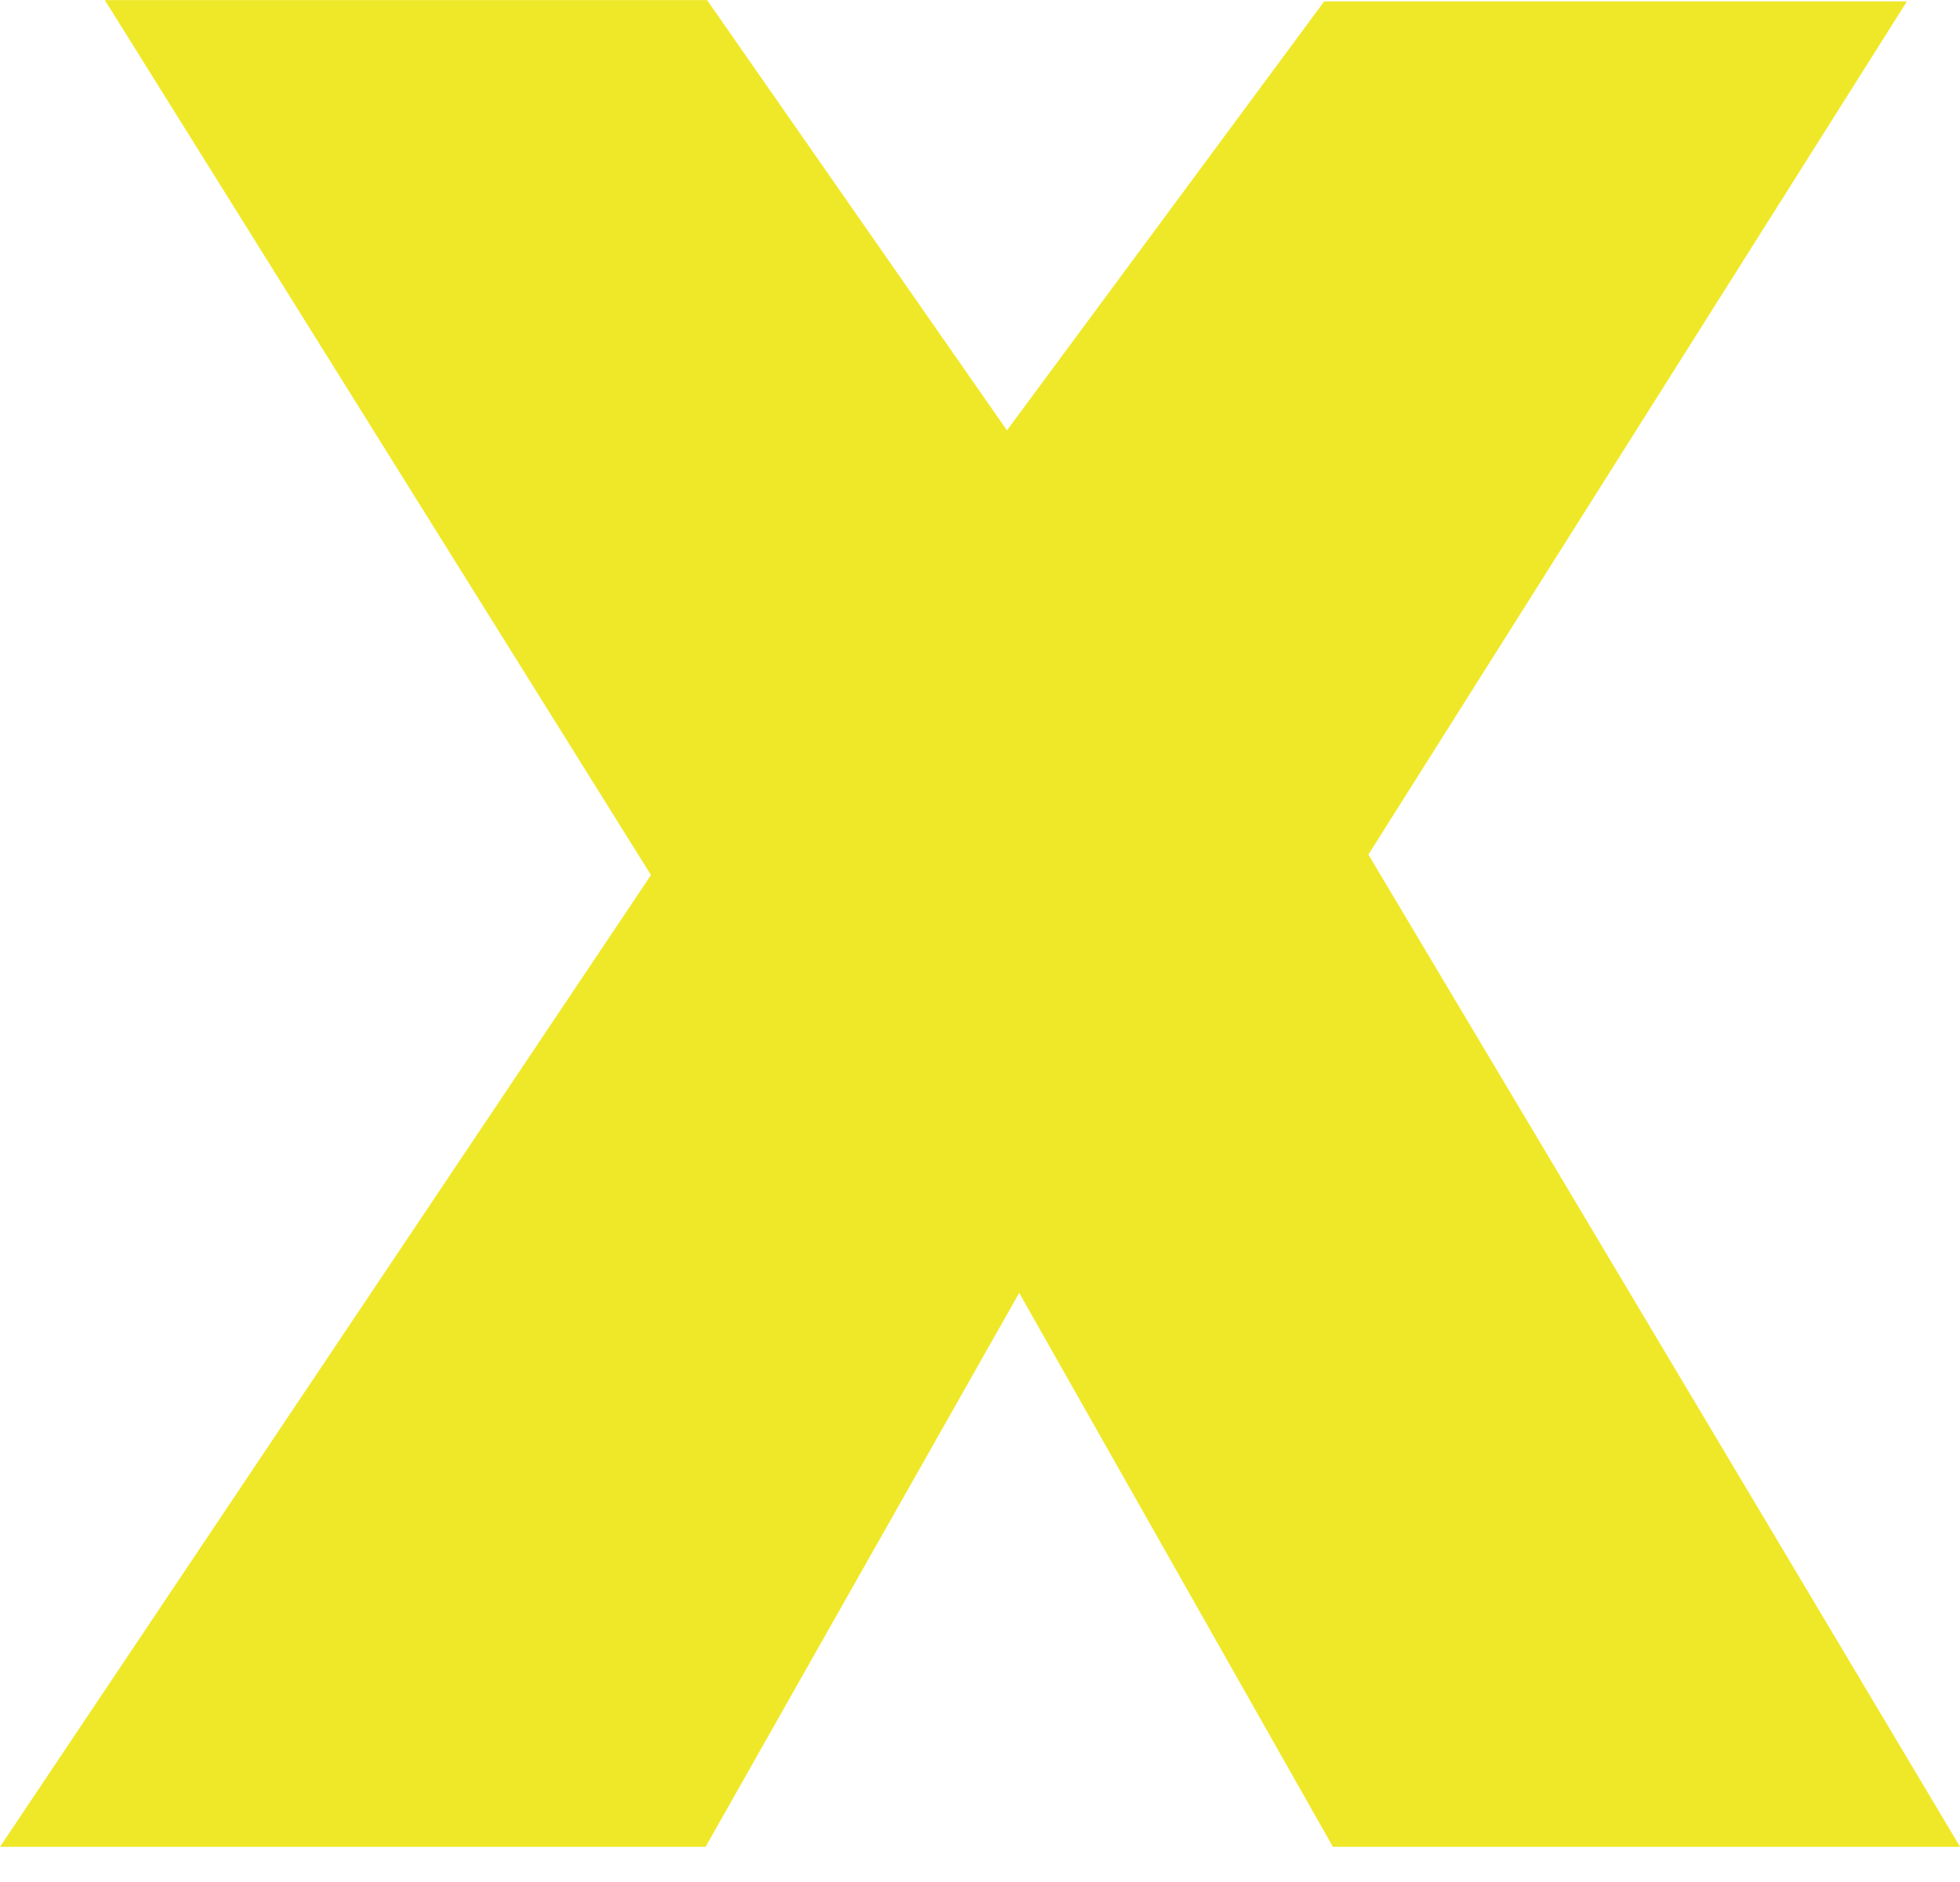 <?xml version="1.0" encoding="UTF-8" standalone="no"?>
<svg width="25px" height="24px" viewBox="0 0 25 24" version="1.1" xmlns="http://www.w3.org/2000/svg" xmlns:xlink="http://www.w3.org/1999/xlink">
    <!-- Generator: Sketch 40.1 (33804) - http://www.bohemiancoding.com/sketch -->
    <title>nav-x</title>
    <desc>Created with Sketch.</desc>
    <defs></defs>
    <g id="Page-1" stroke="none" stroke-width="1" fill="none" fill-rule="evenodd">
        <polygon id="nav-x" fill="#EFE829" points="1.337 0.001 8.303 11.159 0 23.551 9 23.551 13 16.488 17.001 23.551 25.001 23.551 17.454 10.898 24.323 0.018 16.89 0.018 12.844 5.488 9.019 0.001"></polygon>
    </g>
</svg>